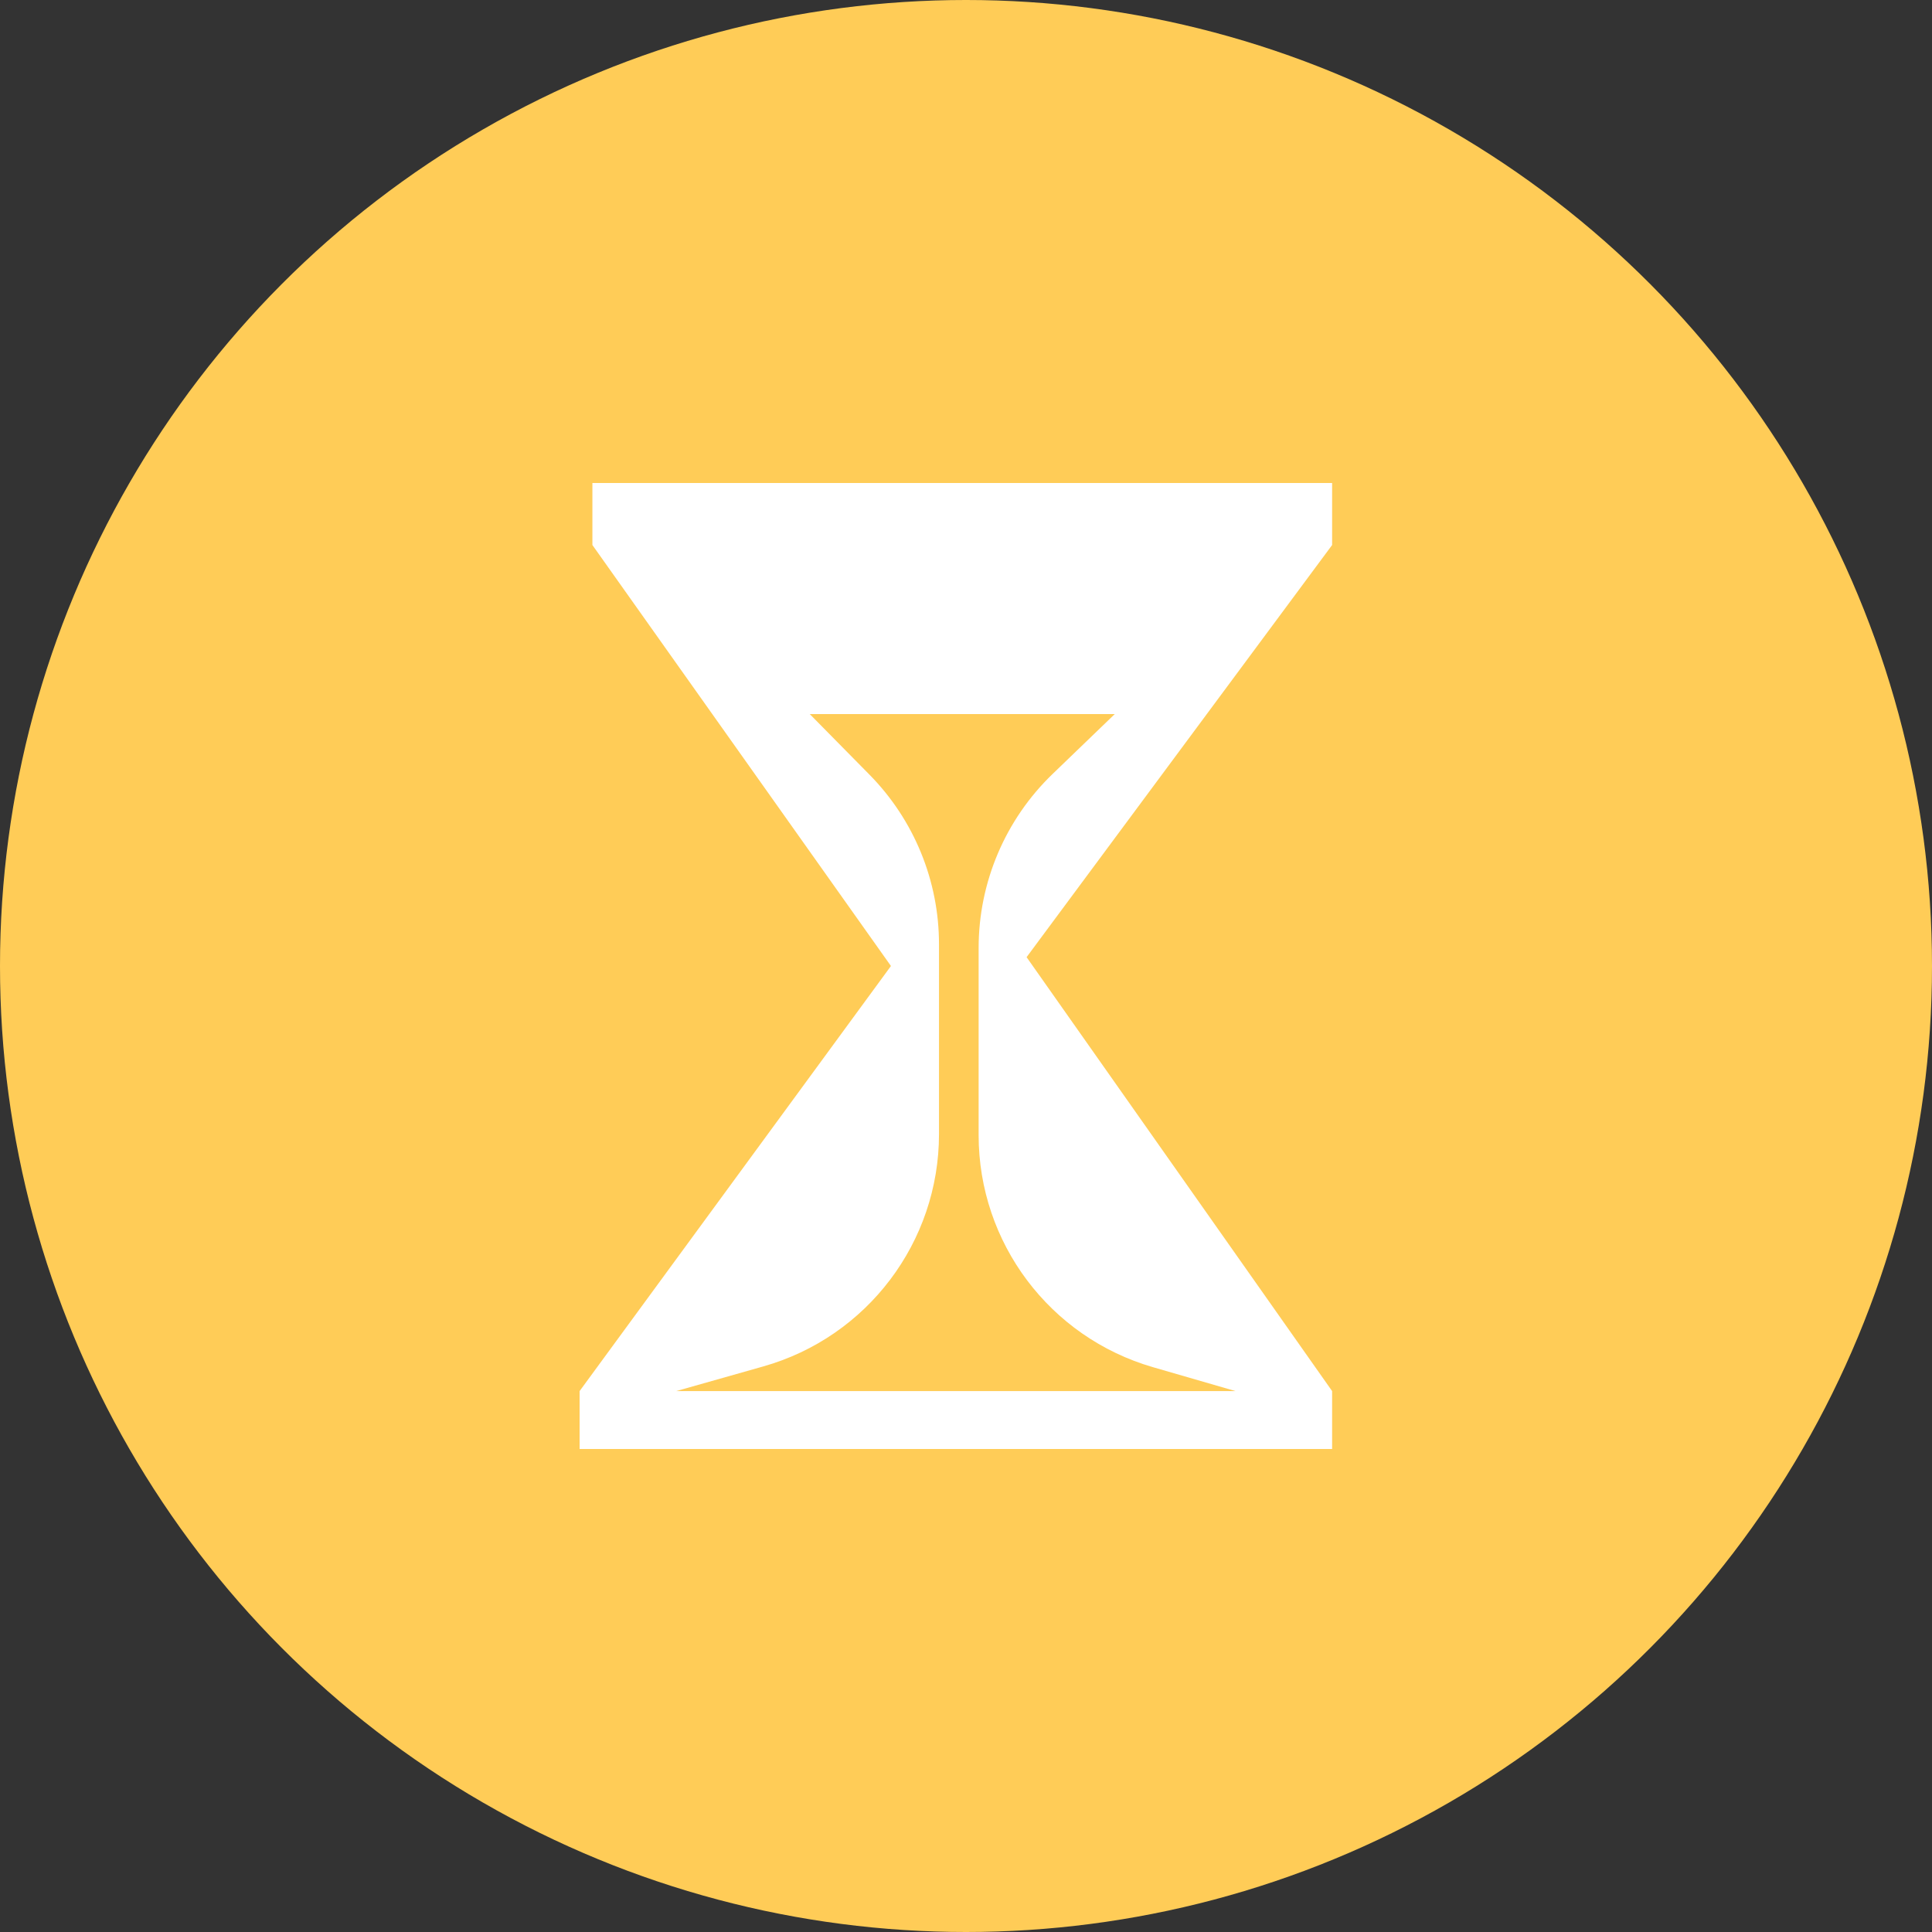 <?xml version="1.0" encoding="UTF-8"?>
<svg width="80px" height="80px" viewBox="0 0 80 80" version="1.1" xmlns="http://www.w3.org/2000/svg" xmlns:xlink="http://www.w3.org/1999/xlink">
    <rect x="0" y="0" width="80" height="80" fill="#333333" stroke="none"/>
    <!-- Generator: Sketch 50 (54983) - http://www.bohemiancoding.com/sketch -->
    <title>Icons/Color/Time</title>
    <desc>Created with Sketch.</desc>
    <defs></defs>
    <g id="Icons/Color/Time" stroke="none" stroke-width="1" fill="none" fill-rule="evenodd">
        <circle id="Oval" fill="#FFCC57" cx="40" cy="40" r="40"></circle>
        <path d="M24.53,20 L55.16,20 L55.16,22.568 L42.509,39.634 L55.16,57.602 L55.16,60 L24,60 L24,57.602 L36.892,40 L24.53,22.568 L24.53,20 Z M33.53,29.568 L36.005,32.079 C37.848,33.95 38.882,36.472 38.882,39.098 L38.882,46.959 C38.882,51.433 35.91,55.363 31.605,56.581 L28,57.602 L51.16,57.602 L47.742,56.612 C43.466,55.374 40.523,51.458 40.523,47.006 L40.523,39.251 C40.523,36.534 41.628,33.934 43.585,32.049 L46.16,29.568 L33.53,29.568 Z" id="Combined-Shape" fill="#FFFFFF"></path>
    </g>
</svg>